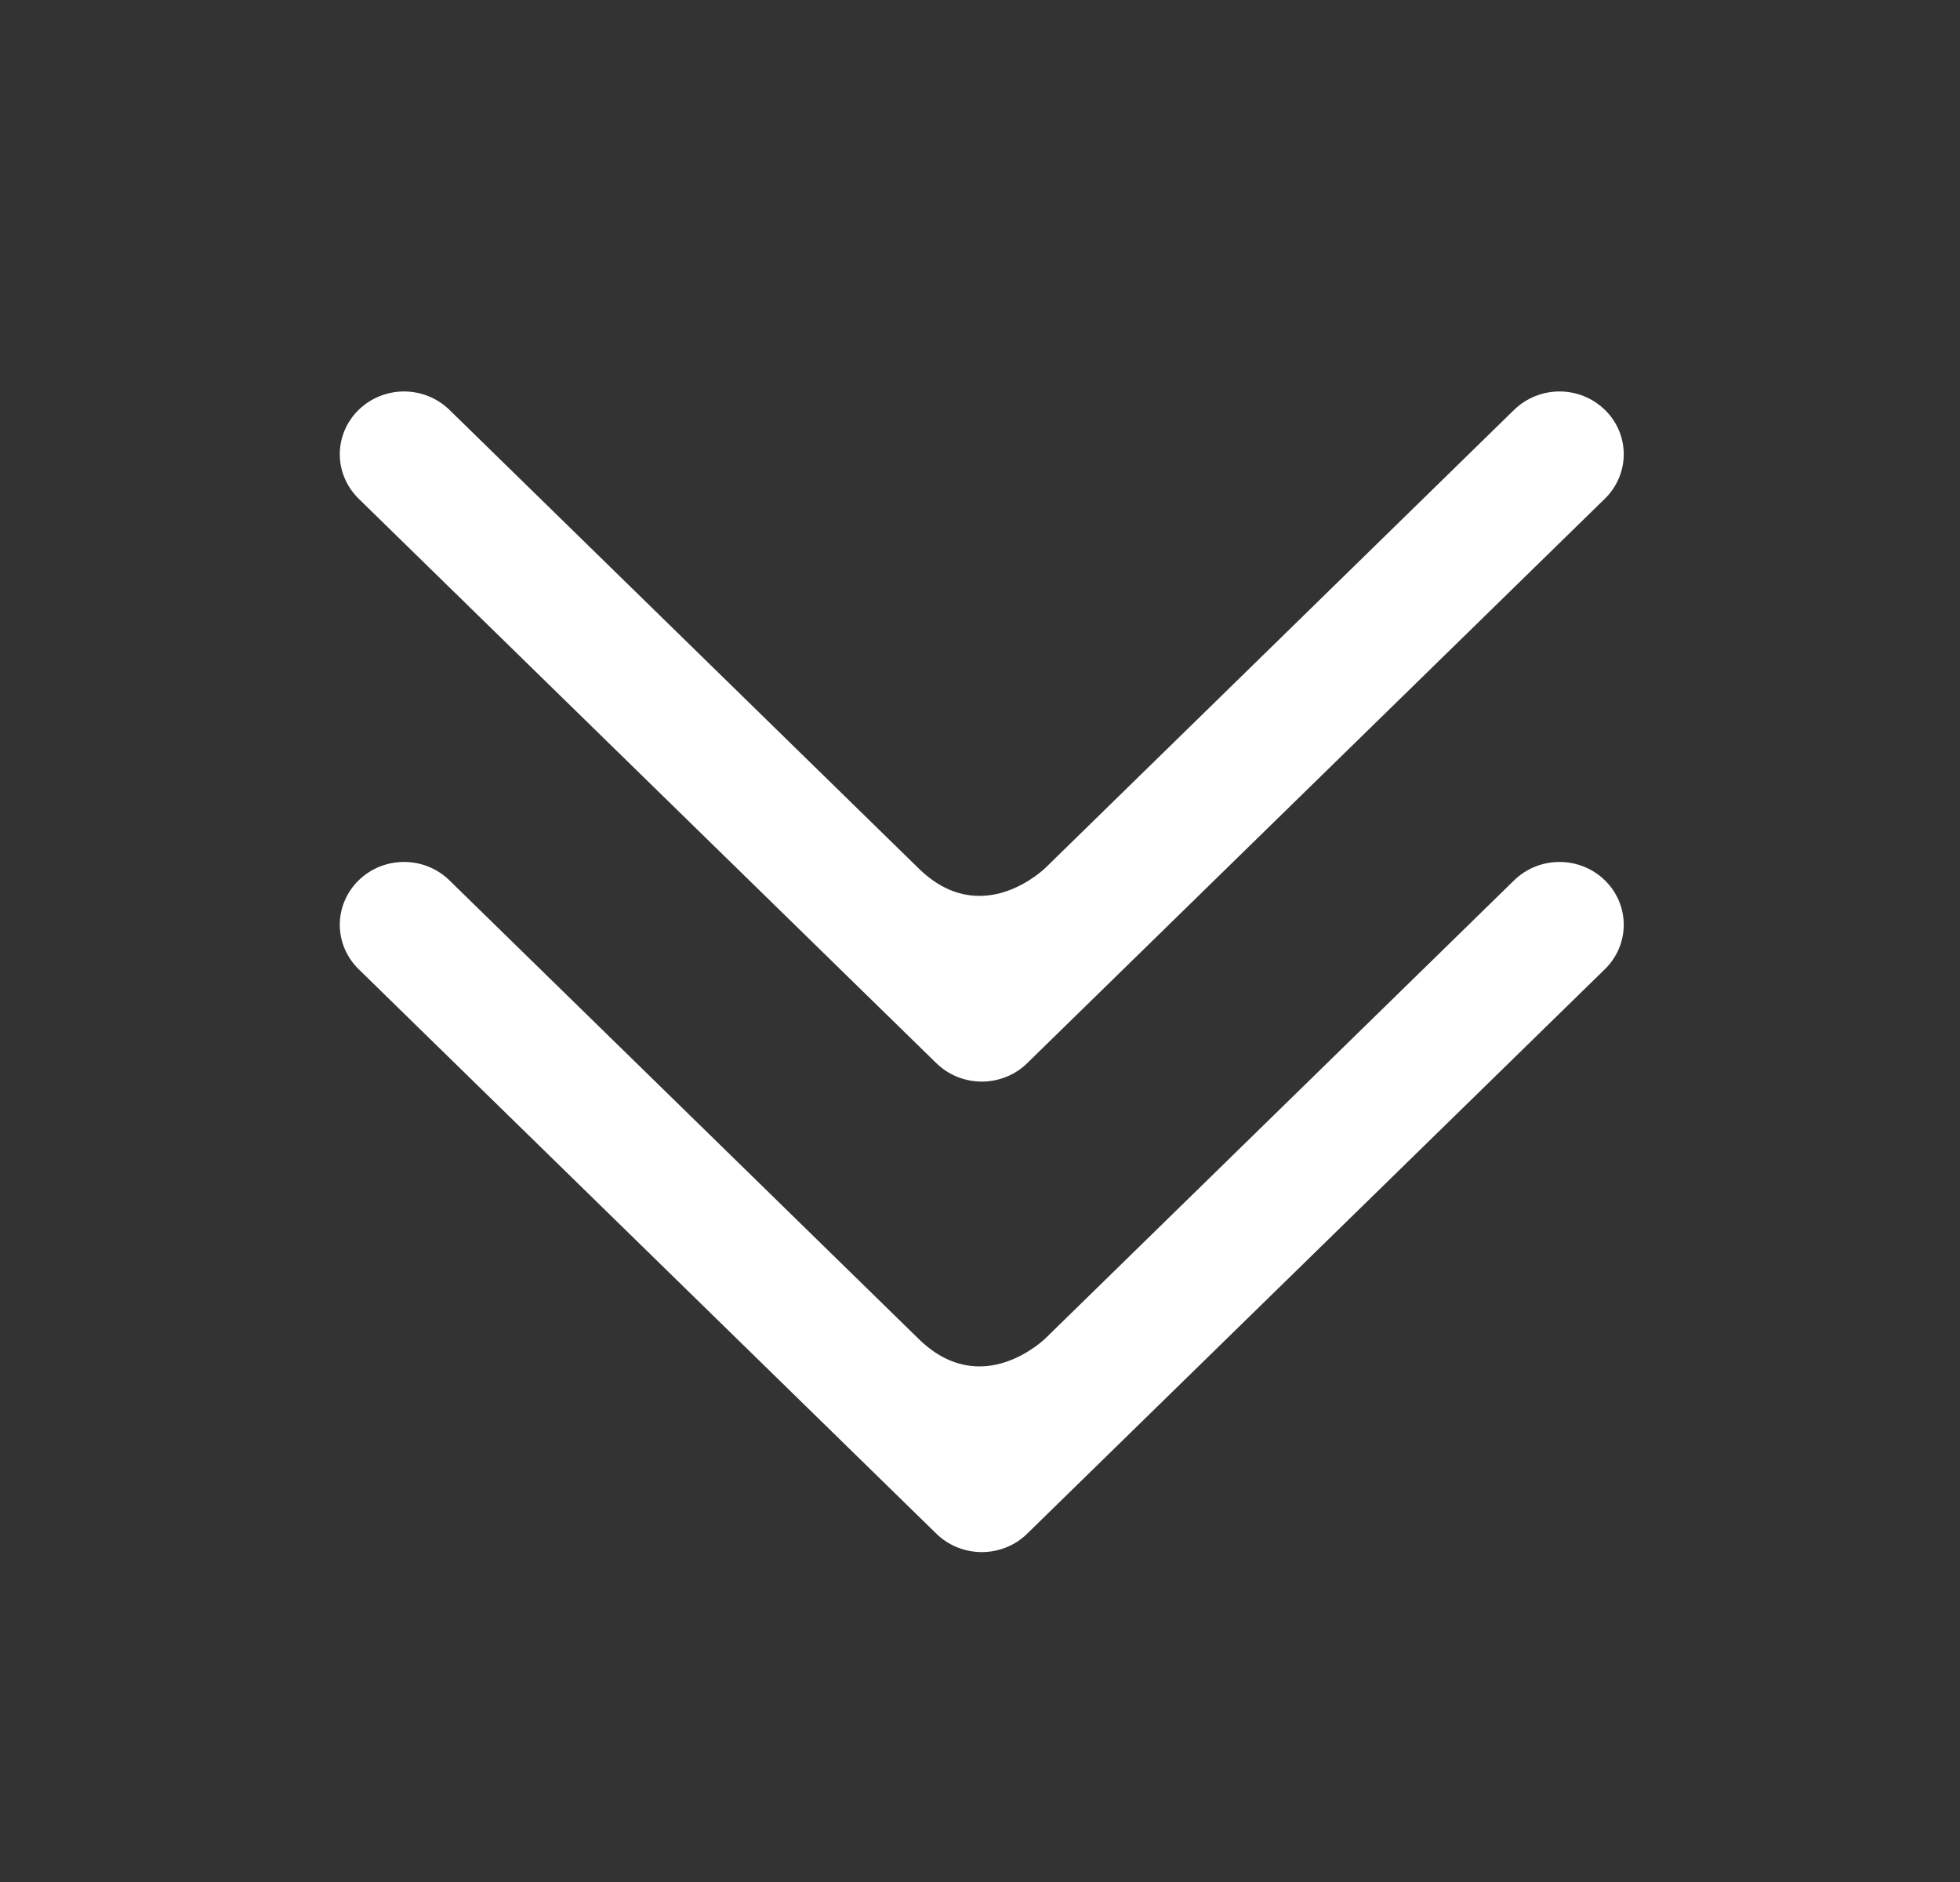 <svg width="25" height="24" viewBox="0 0 25 24" fill="none" xmlns="http://www.w3.org/2000/svg">
<rect x="0" y="0" width="25" height="24" fill="#333333" stroke="none"/>
<path d="M11.943 19.558L4.574 12.359C4.421 12.209 4.334 12.005 4.334 11.793C4.334 11.58 4.421 11.377 4.574 11.227C4.728 11.076 4.936 10.992 5.154 10.992C5.371 10.992 5.579 11.076 5.733 11.227L11.704 17.061C12.523 17.88 13.341 17.061 13.341 17.061L19.312 11.227C19.466 11.076 19.674 10.992 19.892 10.992C20.109 10.992 20.317 11.076 20.471 11.227C20.625 11.377 20.711 11.58 20.711 11.793C20.711 12.005 20.625 12.209 20.471 12.359L13.102 19.558C13.026 19.633 12.936 19.692 12.836 19.732C12.737 19.772 12.63 19.793 12.523 19.793C12.415 19.793 12.309 19.772 12.209 19.732C12.11 19.692 12.02 19.633 11.943 19.558Z" fill="white"/>
<path d="M11.943 13.558L4.574 6.359C4.421 6.208 4.334 6.005 4.334 5.793C4.334 5.58 4.421 5.377 4.574 5.227C4.728 5.077 4.936 4.992 5.154 4.992C5.371 4.992 5.579 5.077 5.733 5.227L11.704 11.061C12.523 11.88 13.341 11.061 13.341 11.061L19.312 5.227C19.466 5.077 19.674 4.992 19.892 4.992C20.109 4.992 20.317 5.077 20.471 5.227C20.625 5.377 20.711 5.58 20.711 5.793C20.711 6.005 20.625 6.208 20.471 6.359L13.102 13.558C13.026 13.633 12.936 13.692 12.836 13.732C12.737 13.772 12.63 13.793 12.523 13.793C12.415 13.793 12.309 13.772 12.209 13.732C12.11 13.692 12.02 13.633 11.943 13.558Z" fill="white"/>
</svg>
